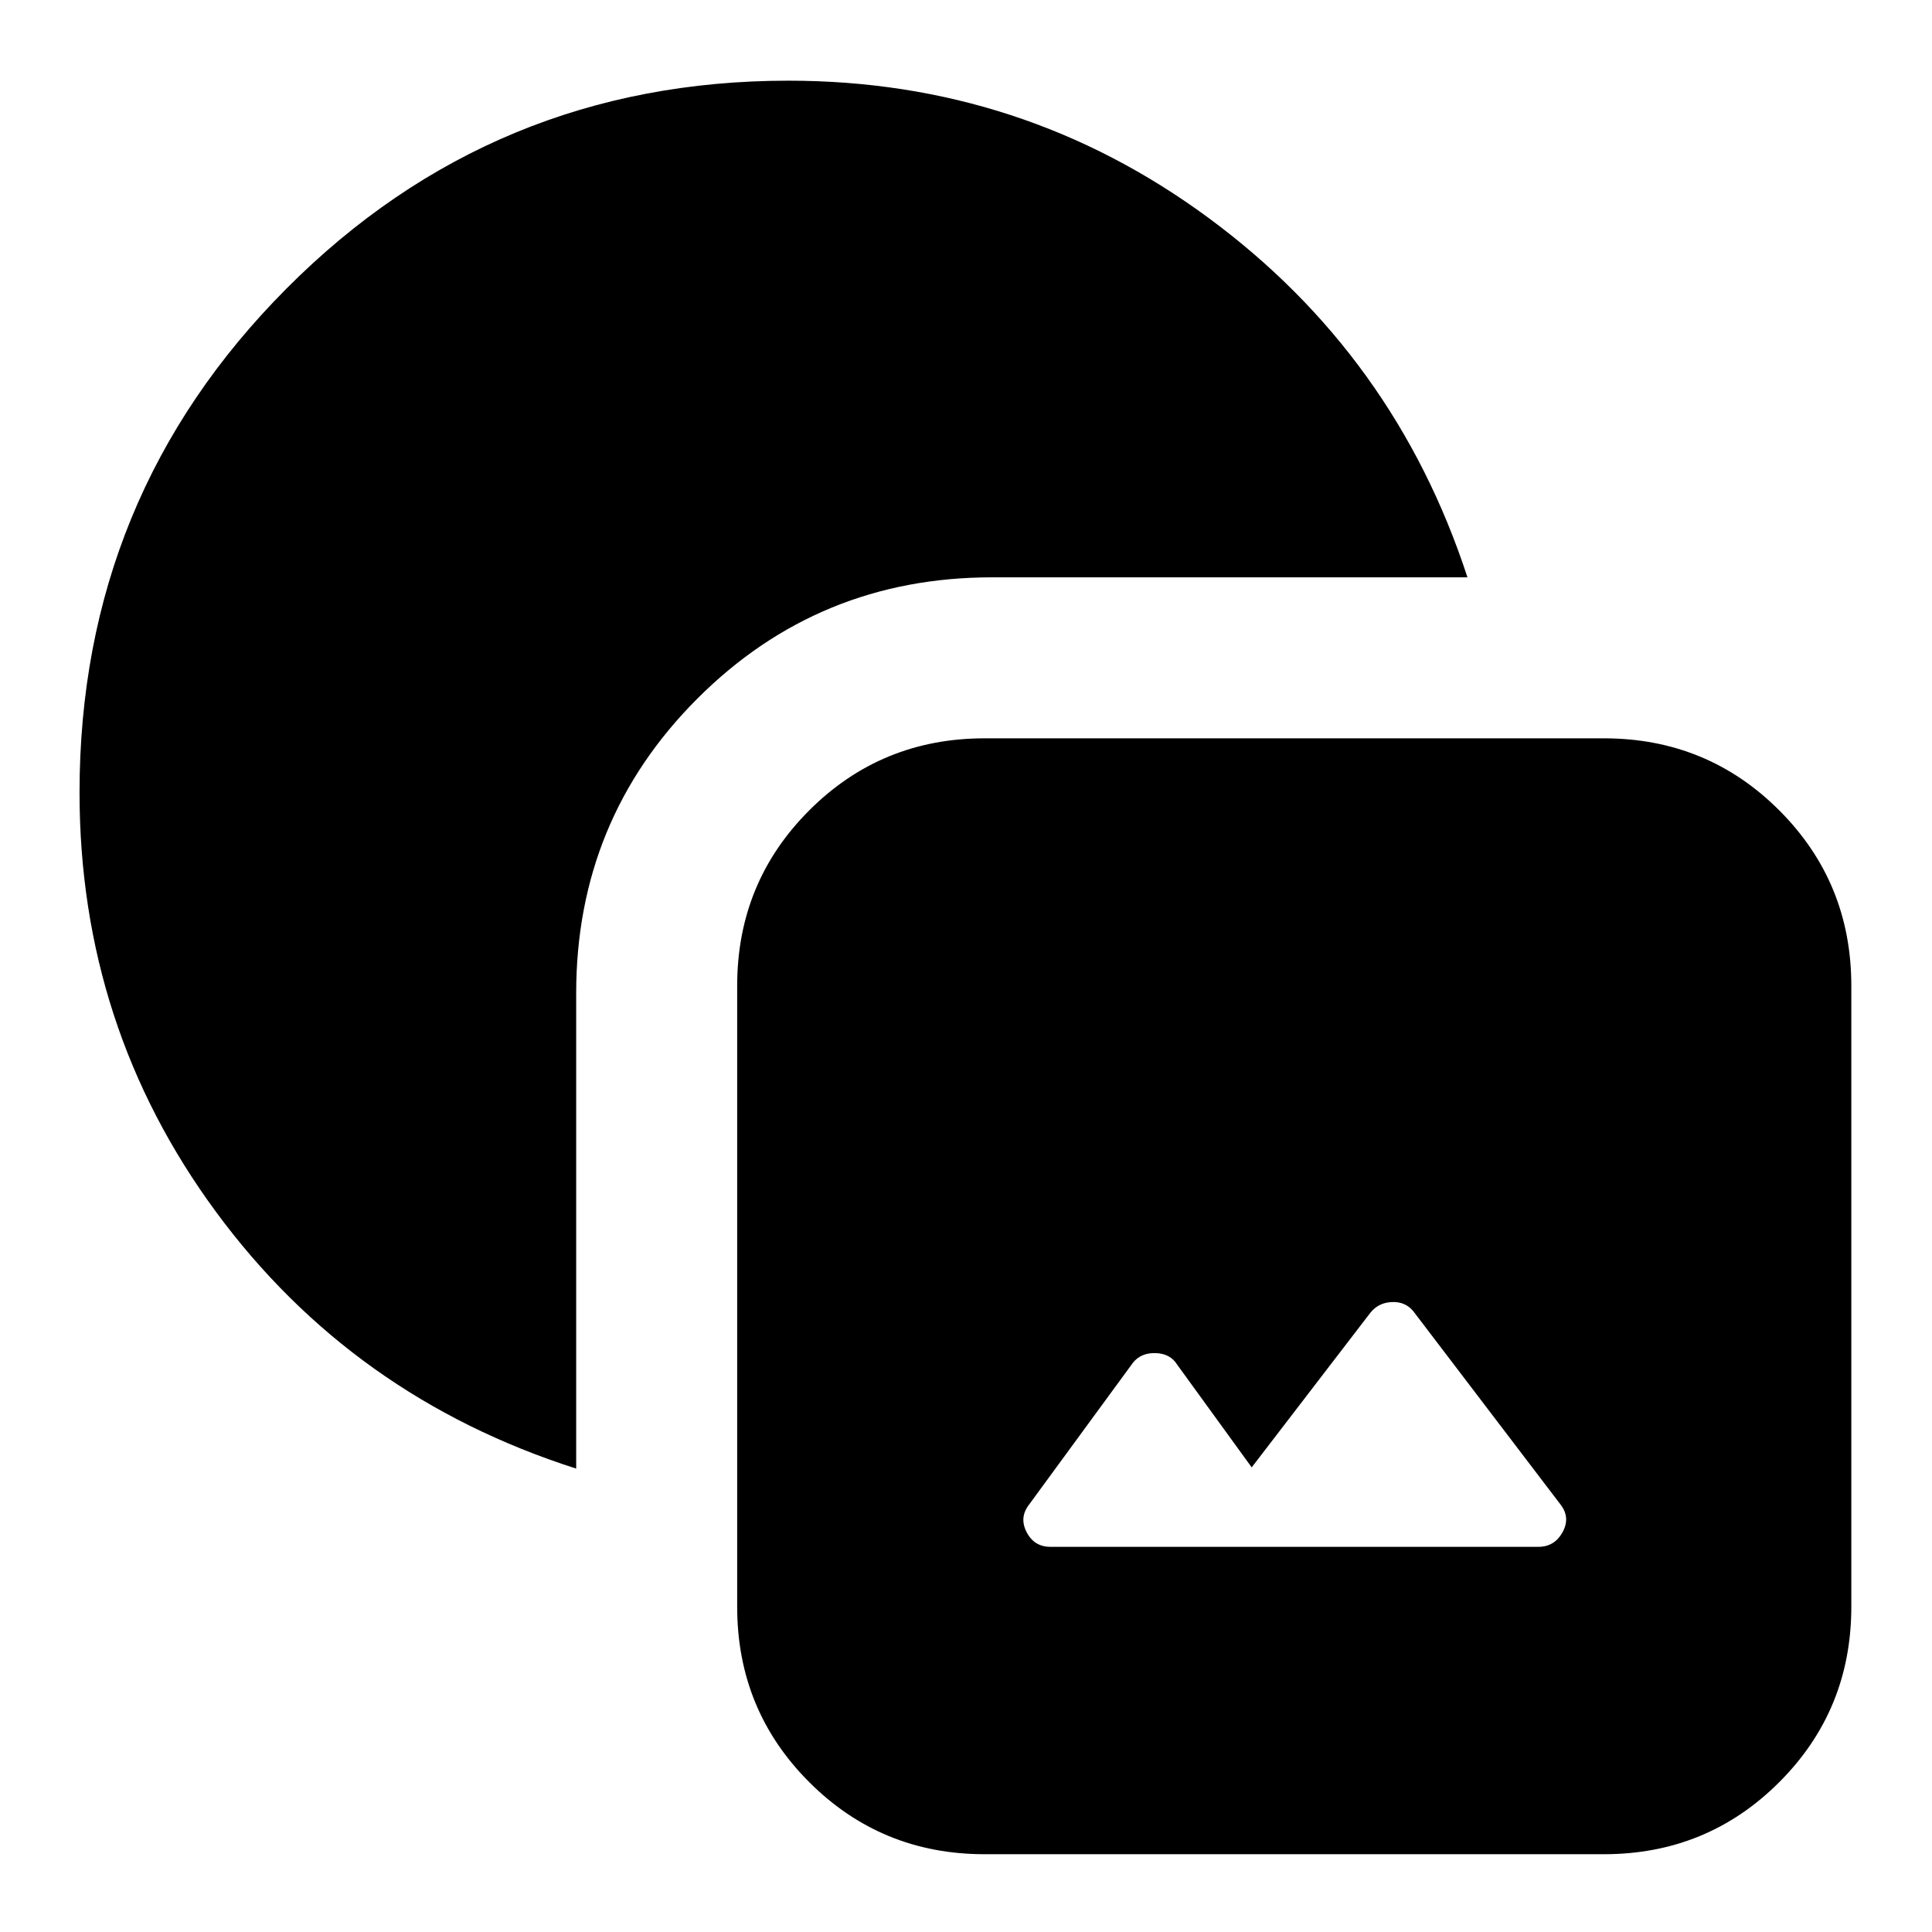 <svg xmlns="http://www.w3.org/2000/svg" height="24" viewBox="0 -960 960 960" width="24"><path d="M489.26-38.65q-51.35 0-87.15-35.81-35.81-35.8-35.81-87.15v-308.56q0-51.35 35.81-87.16 35.8-35.8 87.15-35.8h307.7q51.34 0 87.15 35.8 35.8 35.81 35.8 87.16v308.56q0 51.35-35.8 87.15-35.81 35.81-87.15 35.81h-307.7Zm32.65-152.74h242.52q8 0 12-7.28 4-7.29-1-13.72l-73.04-95.91q-4-5-10.72-4.72-6.71.28-10.71 5.28l-59 76.87-37-51q-3.44-5.56-10.72-5.78-7.28-.22-11.28 4.78l-51.61 70.48q-5 6.43-1.22 13.72 3.78 7.28 11.78 7.28ZM286.3-230.26q-111.26-35.57-179.02-127.63-67.76-92.07-67.76-208.33 0-147.13 102.85-250.41t249.41-103.28q116.26 0 208.83 68.26 92.56 68.26 128.56 178.52H493q-86.22 0-146.46 60.24-60.24 60.24-60.24 146.46v236.17Z"/></svg>